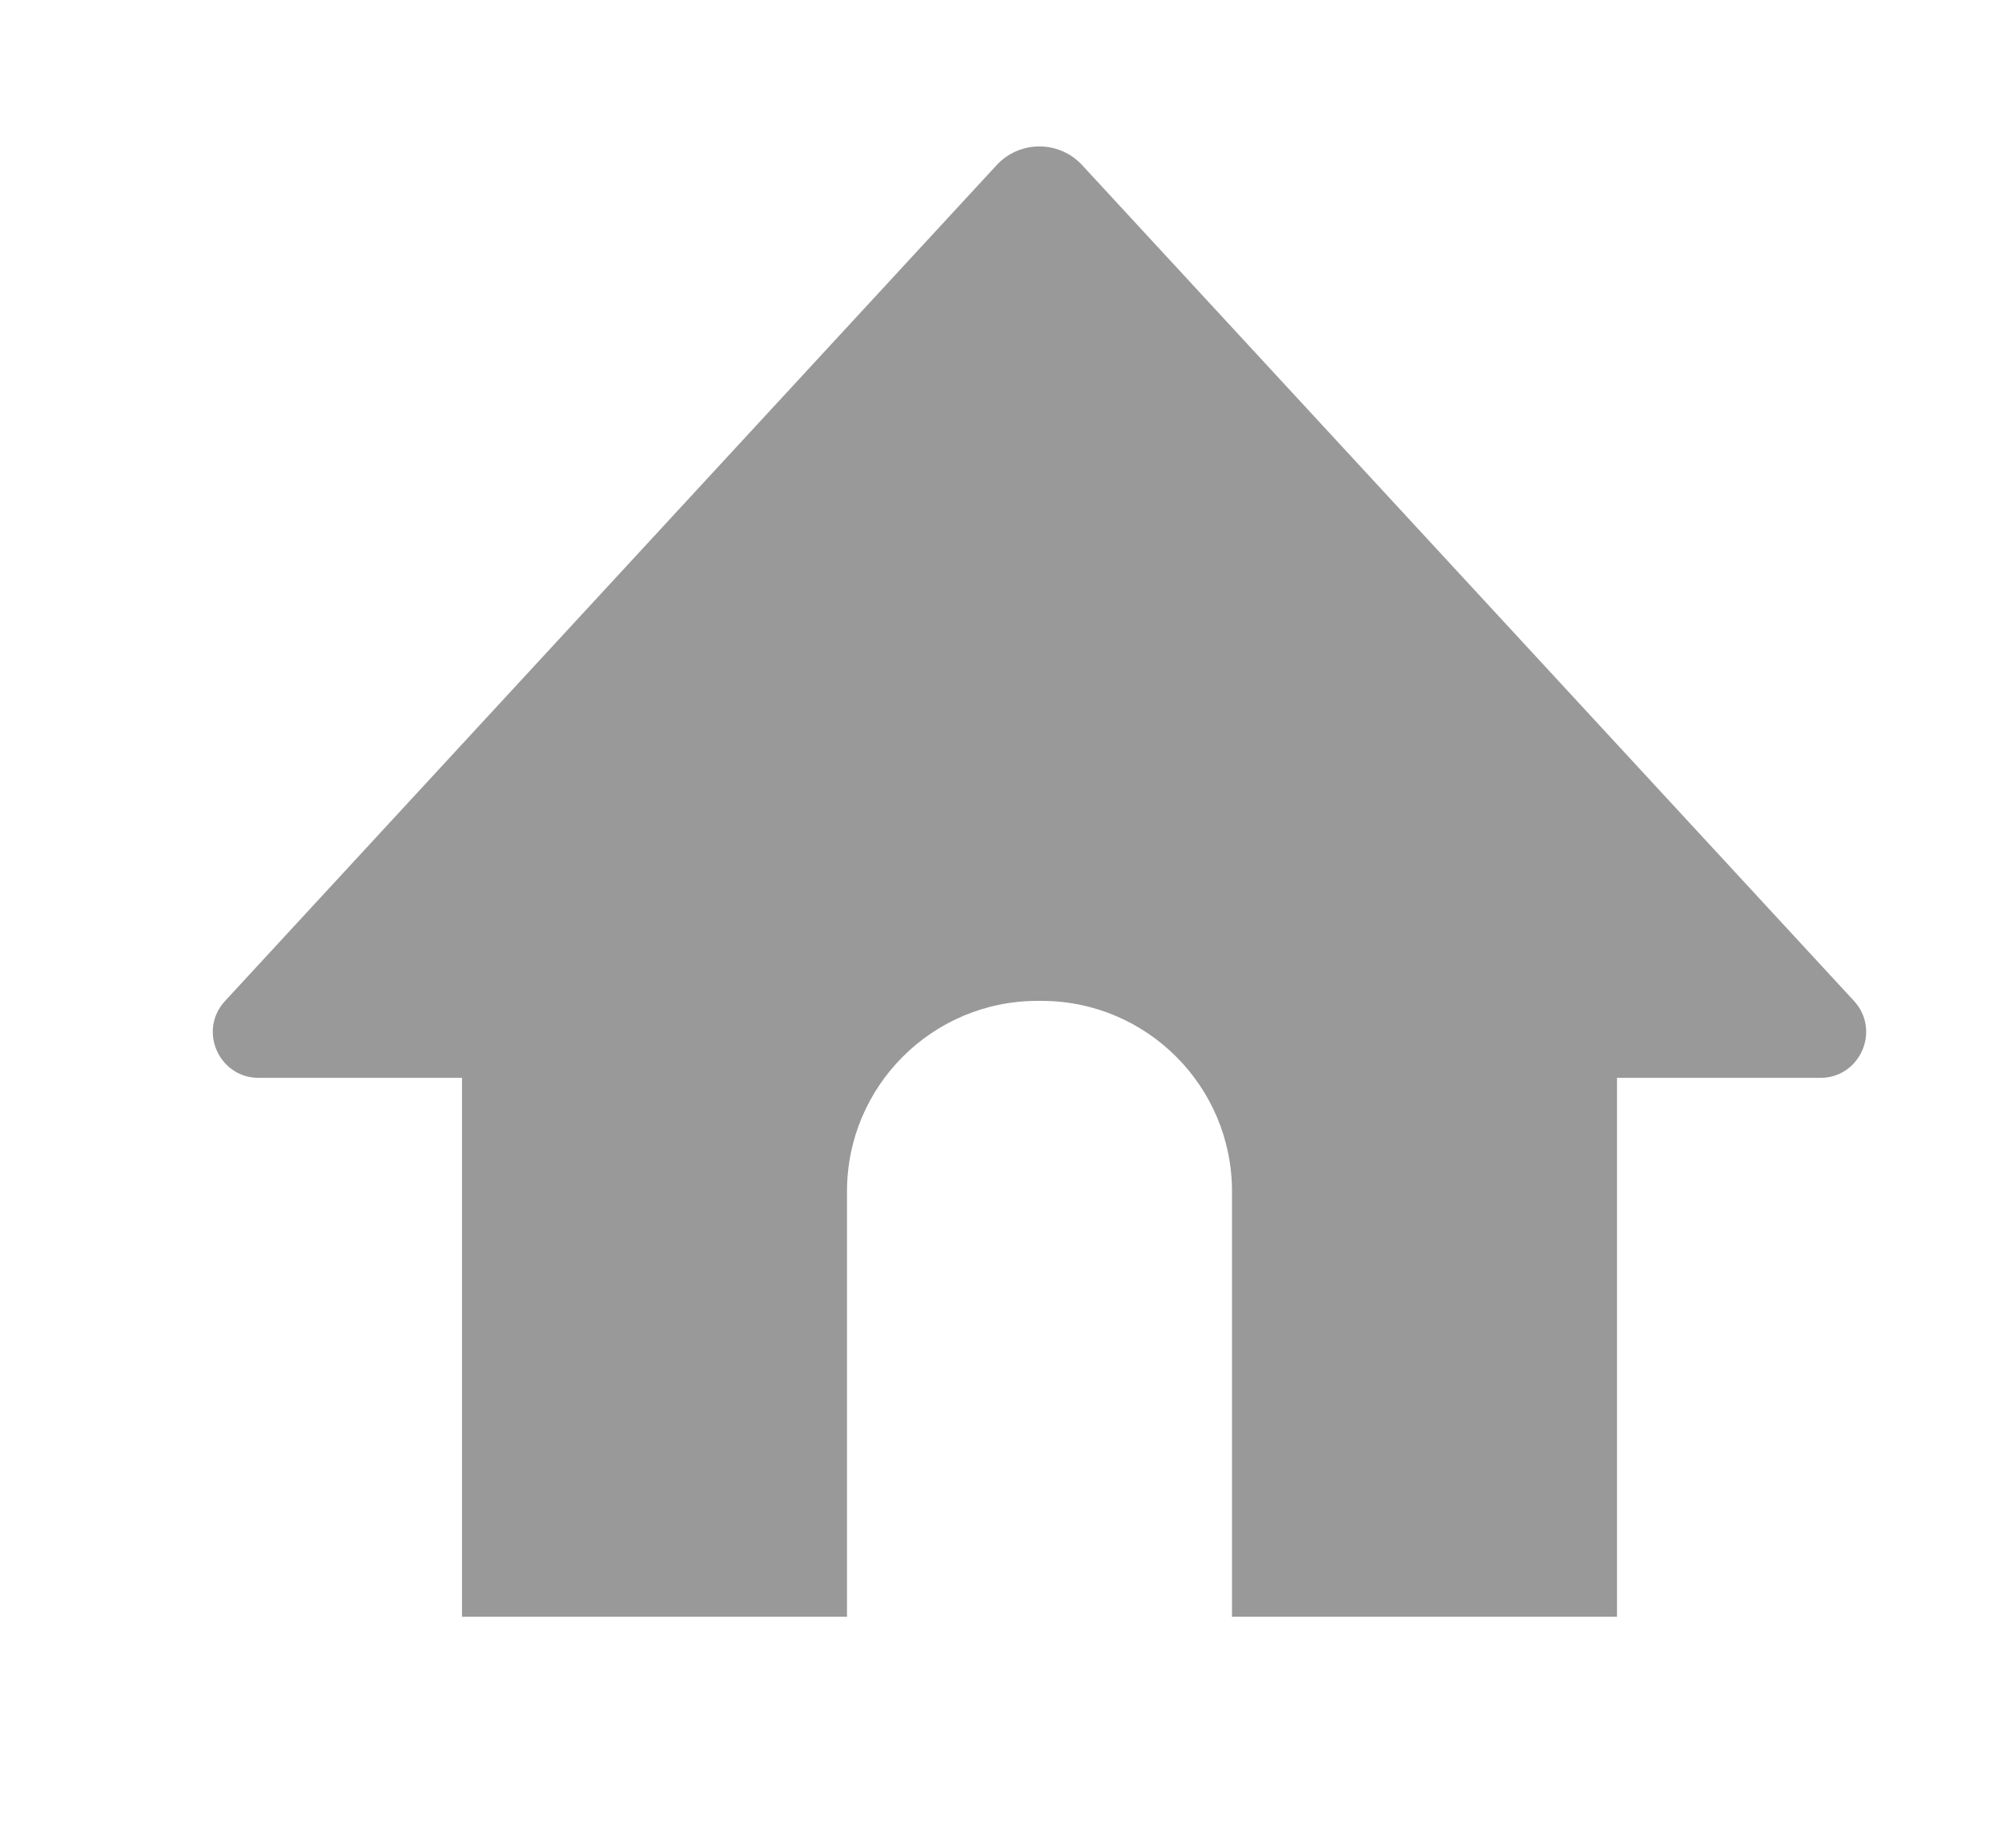 <?xml version="1.0" encoding="utf-8"?>
<!-- Generator: Adobe Illustrator 17.1.0, SVG Export Plug-In . SVG Version: 6.00 Build 0)  -->
<!DOCTYPE svg PUBLIC "-//W3C//DTD SVG 1.1//EN" "http://www.w3.org/Graphics/SVG/1.1/DTD/svg11.dtd">
<svg version="1.1" id="Layer_2" xmlns="http://www.w3.org/2000/svg" xmlns:xlink="http://www.w3.org/1999/xlink" x="0px" y="0px"
	 width="26px" height="24px" viewBox="0 0 26 24" enable-background="new 0 0 26 24" xml:space="preserve">
<path opacity="0.4" d="M24.077,13L14.054,2.145c-0.299-0.324-0.811-0.324-1.111,0L2.923,13.001C2.57,13.382,2.841,14,3.36,14H6v7h5
	v-5.525C11,14.108,12.108,13,13.475,13h0.05C14.892,13,16,14.108,16,15.475V21h5v-7h2.64C24.159,14,24.429,13.382,24.077,13z"/>
</svg>
